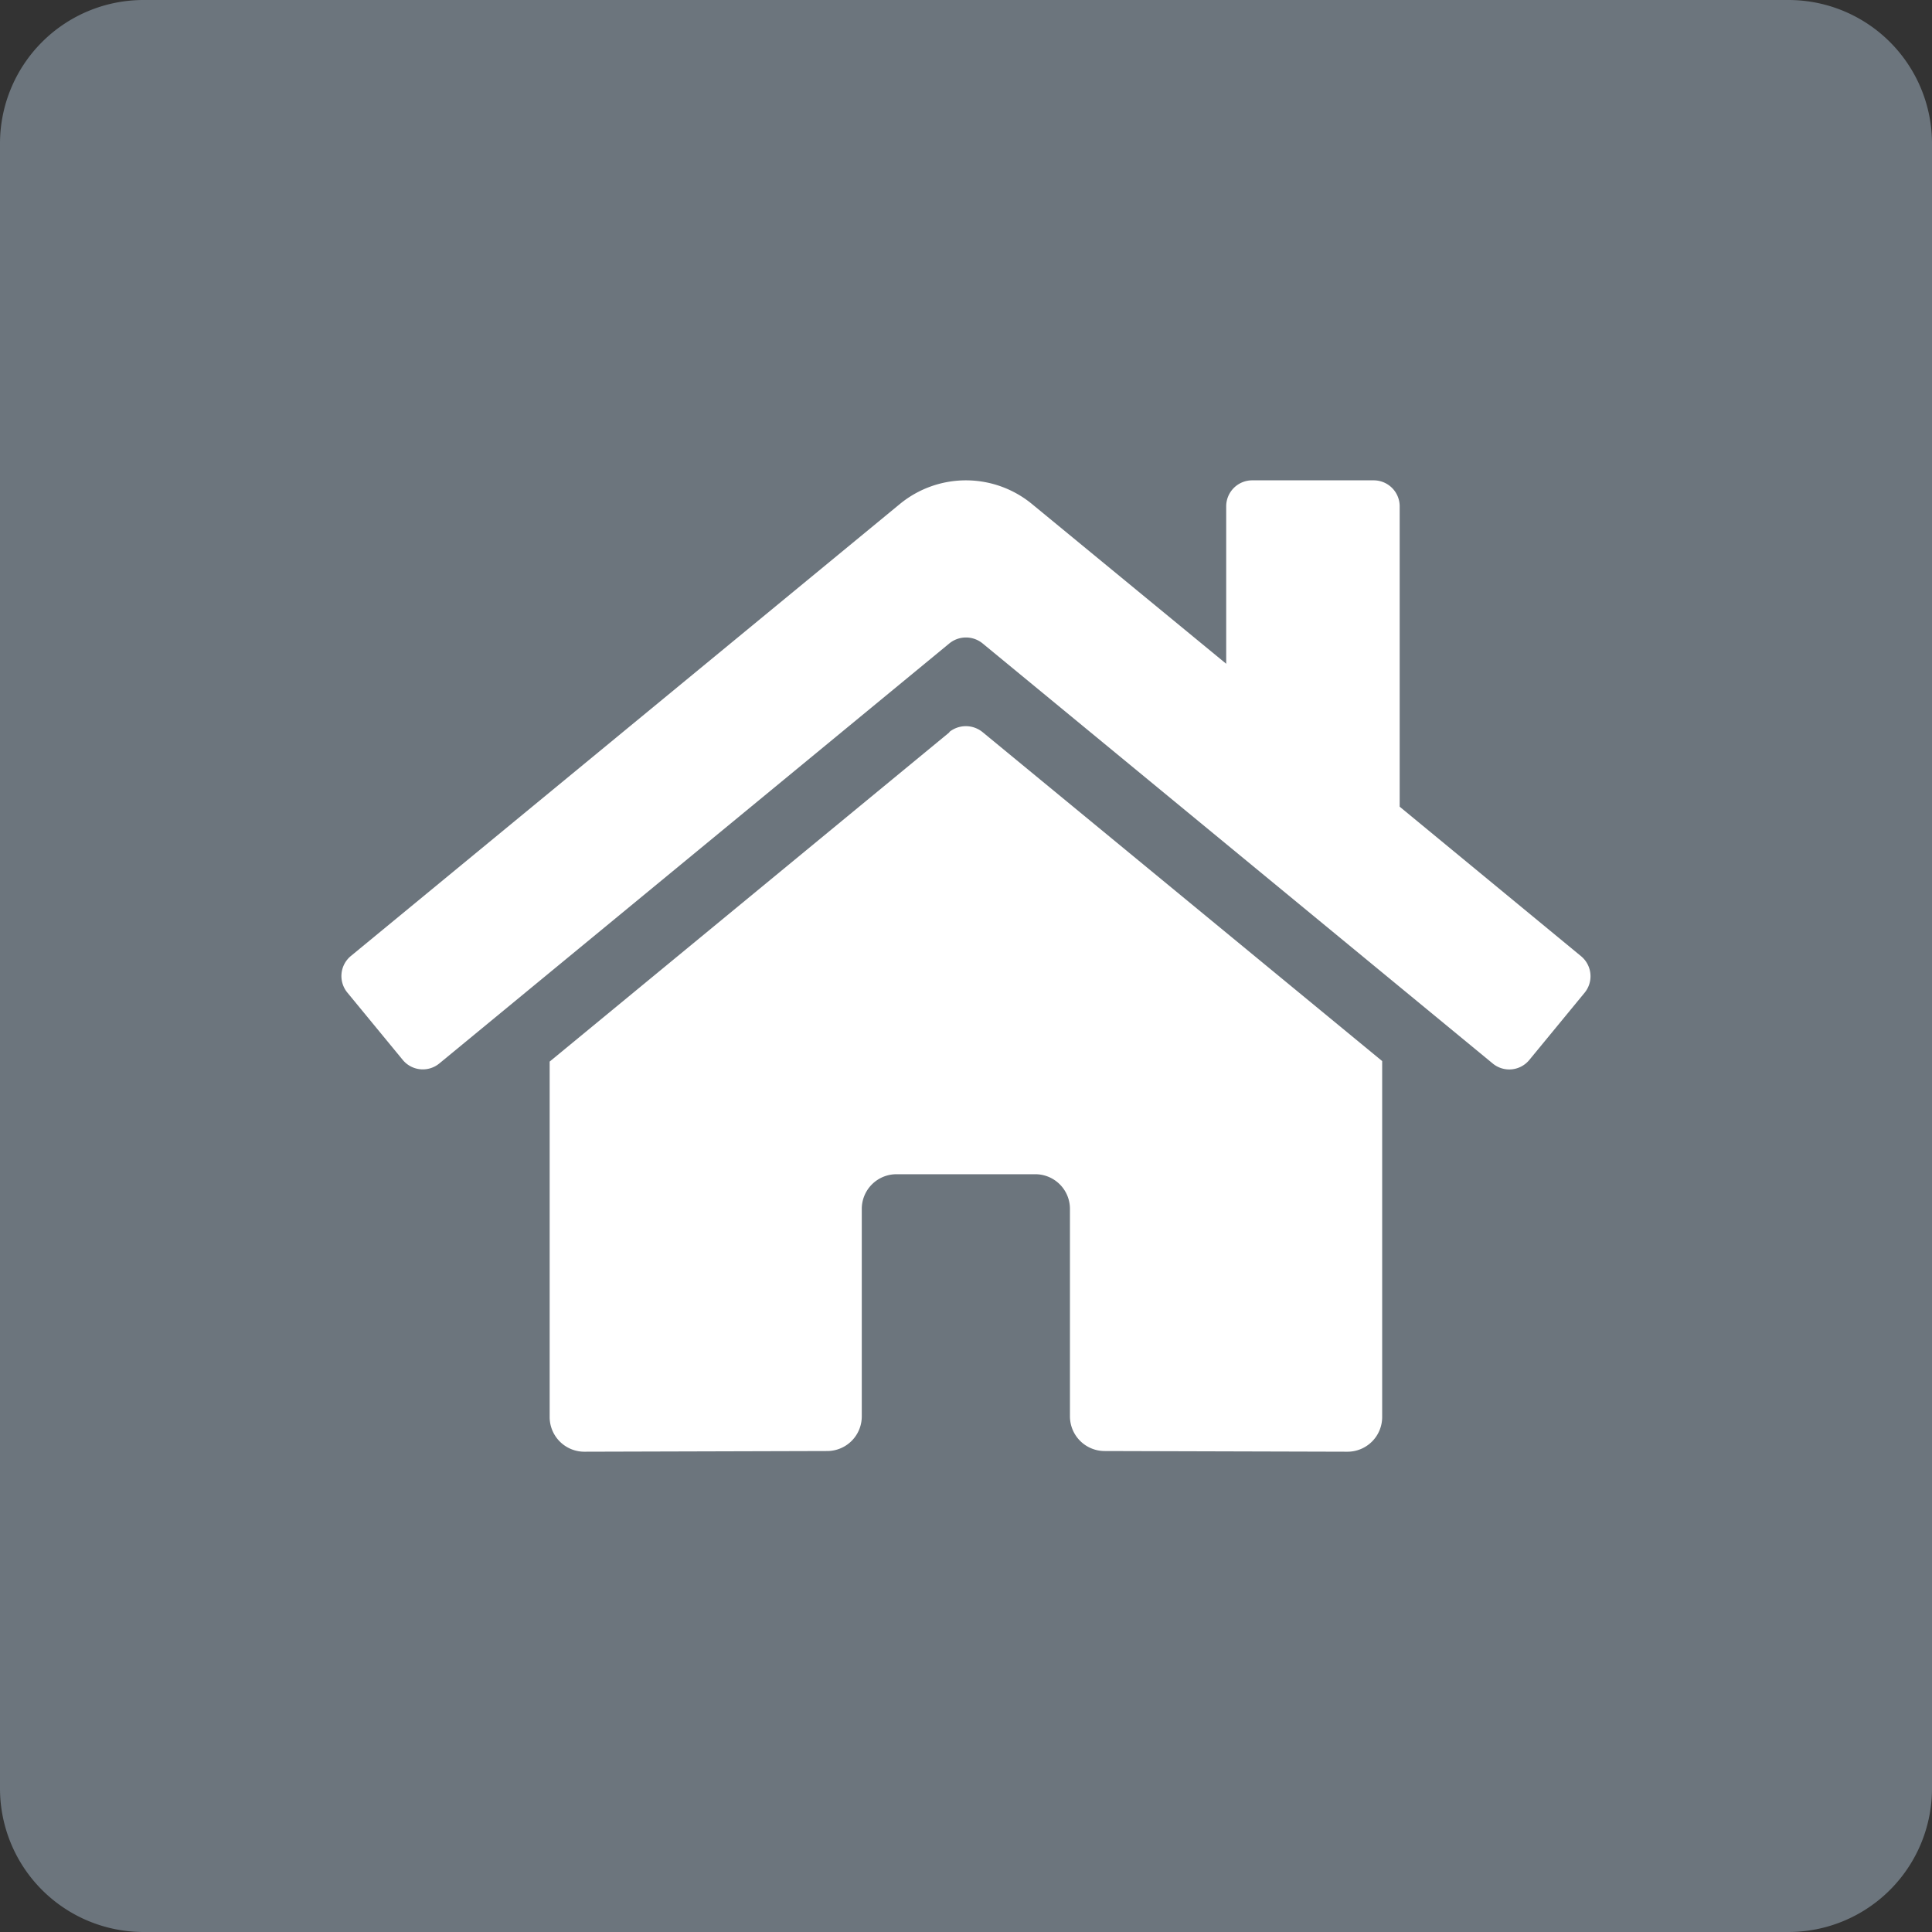 <svg xmlns="http://www.w3.org/2000/svg" viewBox="0 0 342 342">
  <rect x="0" y="0" width="342" height="342" fill="#333333" stroke="none"/>
  <defs>
    <style>
      .cls-1 {
        fill: #6c757d;
      }

      .cls-2 {
        fill: #fff;
      }
    </style>
  </defs>
  <title>icone-inicio_1</title>
  <g id="Layer_2" data-name="Layer 2">
    <g id="Layer_1-2" data-name="Layer 1">
      <path class="cls-1" d="M316.59,0H25.41A25.41,25.41,0,0,0,0,25.41V316.59A25.41,25.41,0,0,0,25.41,342H316.59A25.41,25.41,0,0,0,342,316.59V25.41A25.41,25.41,0,0,0,316.59,0Z"/>
      <path class="cls-2" d="M168.07,129.63,97.3,187.92v62.91a6.14,6.14,0,0,0,6.14,6.15l43-.12a6.13,6.13,0,0,0,6.11-6.14V214a6.14,6.14,0,0,1,6.15-6.14h24.56a6.13,6.13,0,0,1,6.14,6.14V250.7a6.15,6.15,0,0,0,6.13,6.16h0l43,.12a6.14,6.14,0,0,0,6.14-6.15v-63l-70.76-58.25a4.68,4.68,0,0,0-5.87,0Zm111.79,39.62L247.77,142.8V89.63a4.6,4.6,0,0,0-4.61-4.6H221.67a4.6,4.6,0,0,0-4.61,4.6V117.5L182.69,89.23a18.41,18.41,0,0,0-23.41,0l-97.17,80a4.6,4.6,0,0,0-.61,6.49h0l9.79,11.9a4.6,4.6,0,0,0,6.48.63h0l90.29-74.36a4.65,4.65,0,0,1,5.87,0l90.3,74.36a4.59,4.59,0,0,0,6.48-.61h0l9.79-11.9a4.6,4.6,0,0,0-.63-6.48l0,0Z"/>
    </g>
  </g>
</svg>
